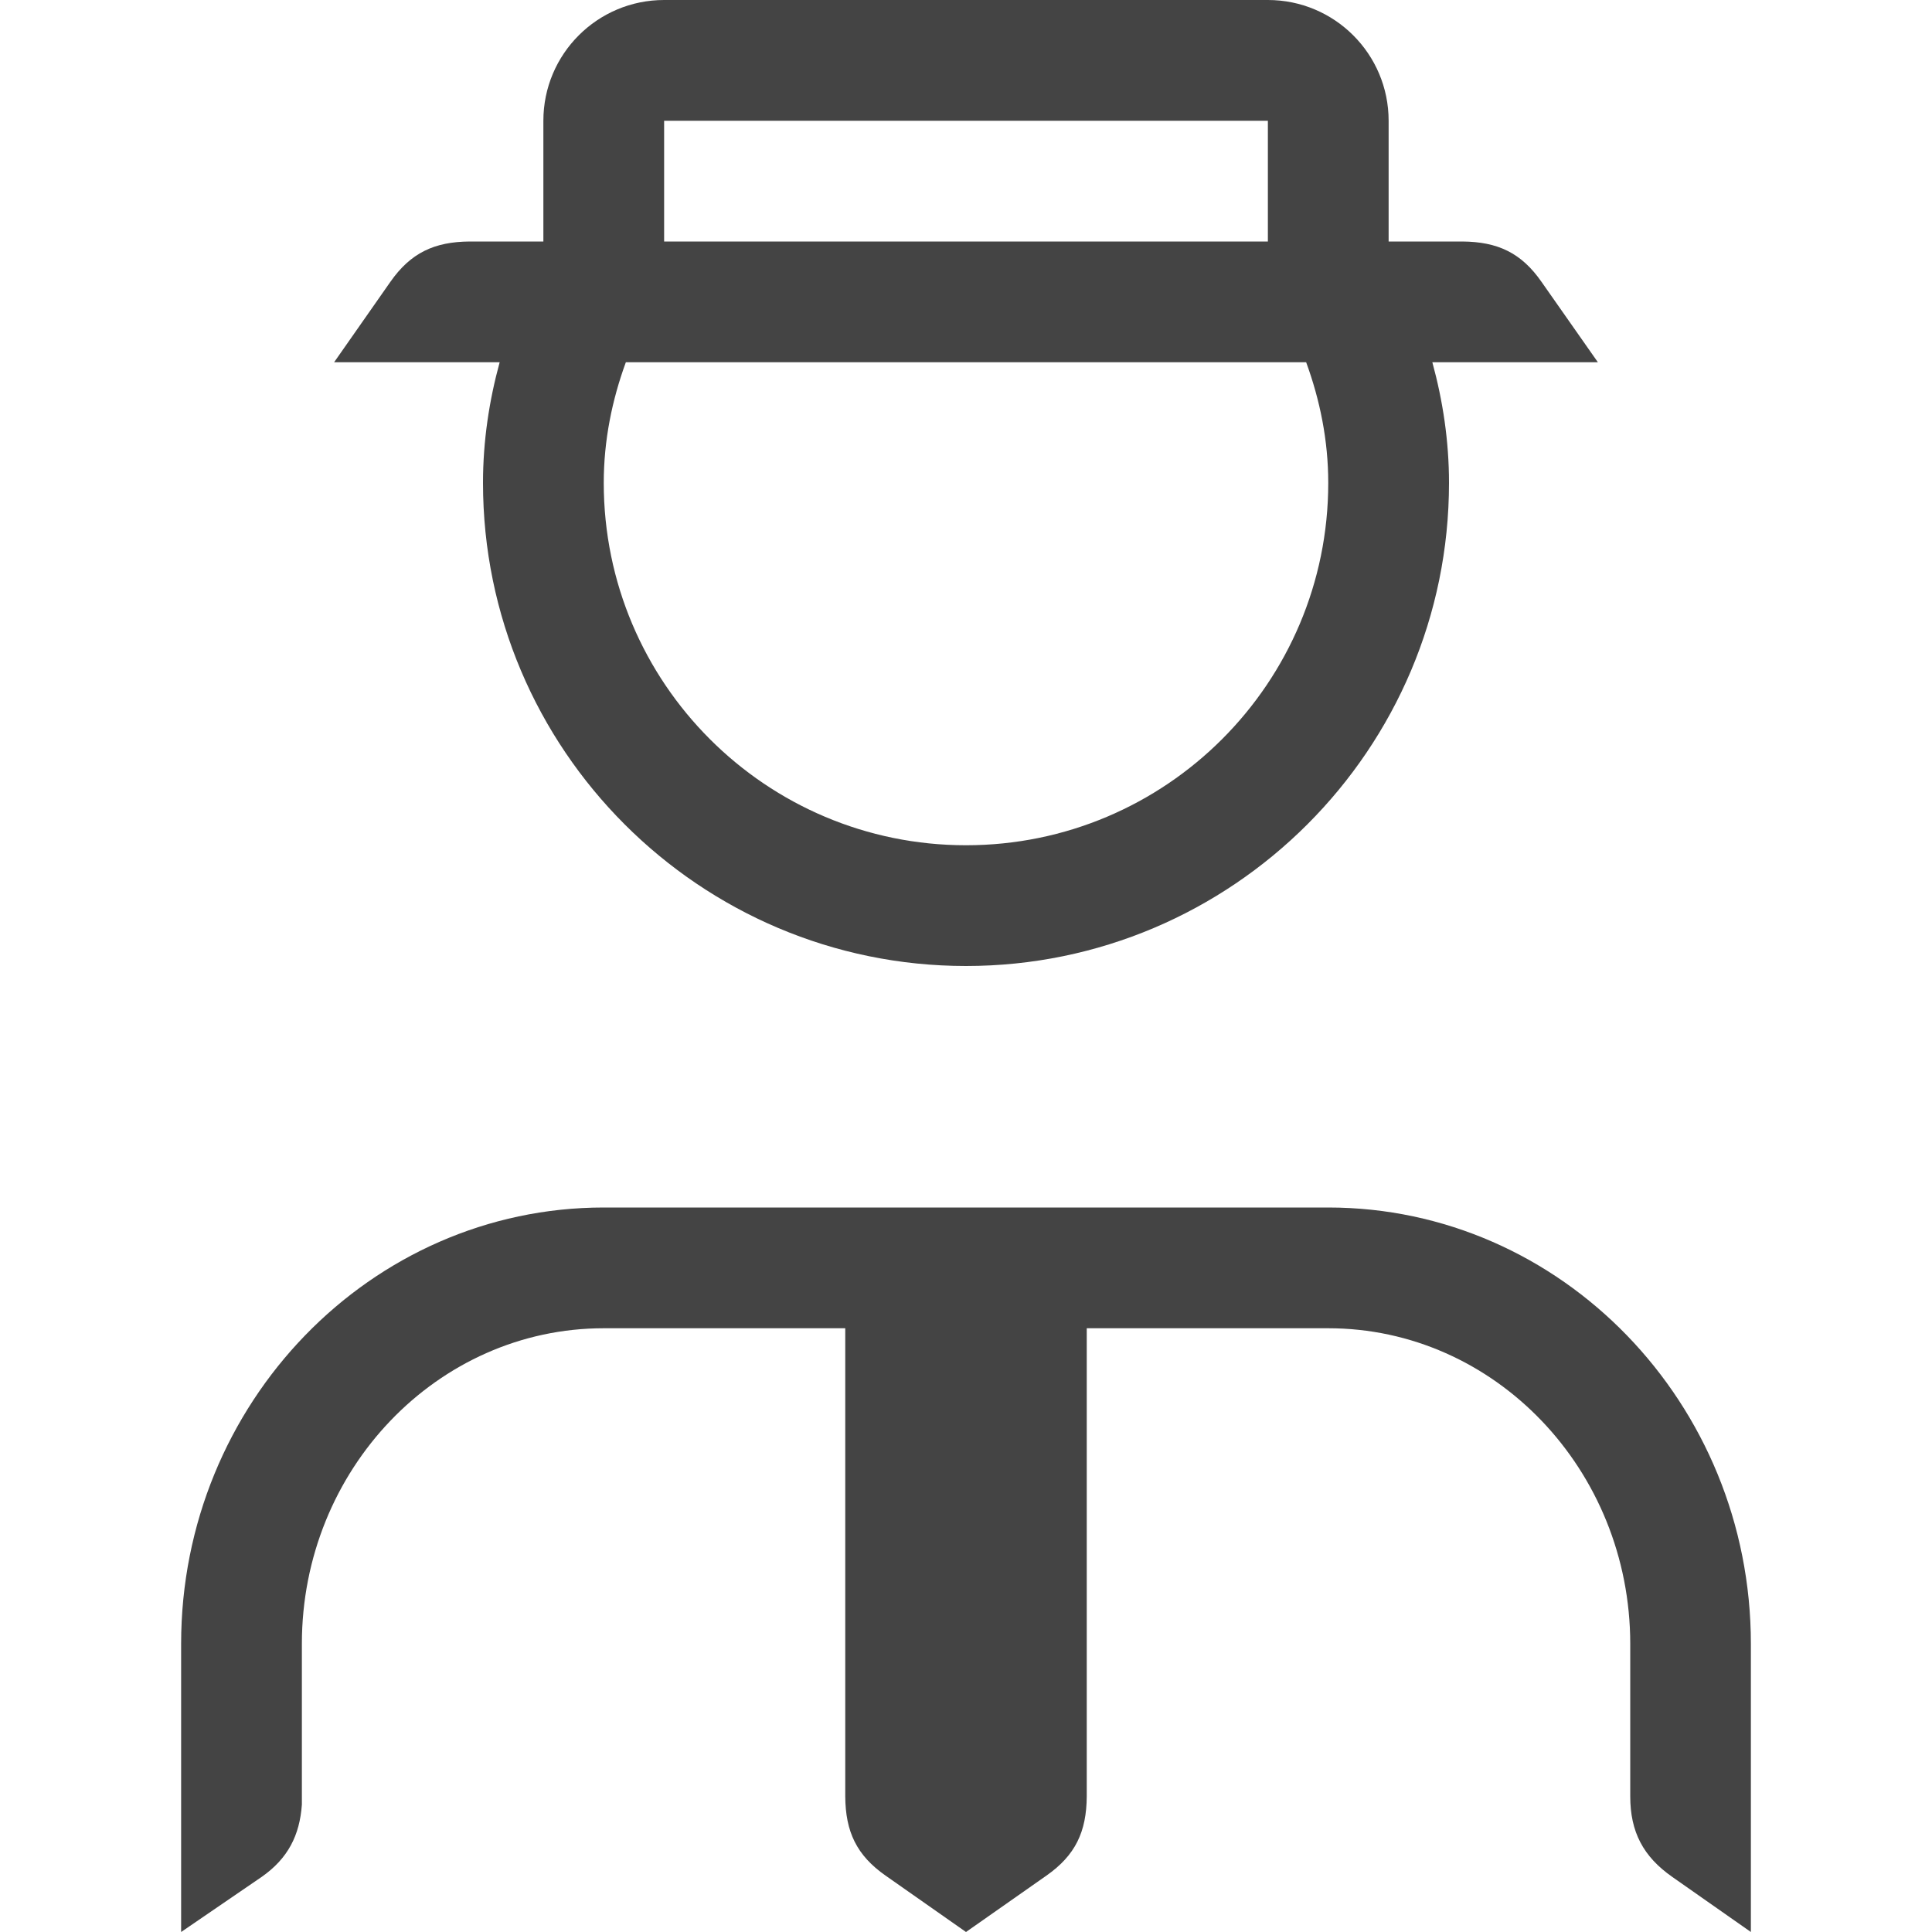 <!-- Generated by IcoMoon.io -->
<svg version="1.1" xmlns="http://www.w3.org/2000/svg" width="16" height="16" viewBox="0 0 16 16">
<title>user_hat</title>
<path fill="#444" d="M4 3.999c0 2.206 1.794 4.001 4 4.001s4-1.795 4-4.001c0-0.347-0.051-0.681-0.138-0.999h1.371l-0.467-0.666c-0.167-0.24-0.363-0.332-0.656-0.334h-0.61v-1c0-0.553-0.448-1-1-1h-5c-0.552 0-1 0.447-1 1v1h-0.61c-0.293 0.002-0.489 0.094-0.657 0.334l-0.466 0.666h1.371c-0.087 0.318-0.138 0.652-0.138 0.999zM5.5 1h5v1h-5v-1zM5.183 3h5.634c0.114 0.312 0.183 0.646 0.183 0.999 0 1.658-1.344 3.001-3 3.001s-3-1.343-3-3.001c0-0.353 0.069-0.687 0.183-0.999zM14.5 13.613v2.387l-0.652-0.457c-0.24-0.168-0.347-0.373-0.347-0.666v-1.264c-0.001-1.441-1.123-2.613-2.501-2.613h-2v3.877c-0.002 0.293-0.094 0.488-0.334 0.656l-0.666 0.467-0.666-0.467c-0.24-0.168-0.332-0.363-0.334-0.656v-3.877h-2c-1.378 0-2.5 1.172-2.5 2.613v1.332c-0.018 0.253-0.114 0.445-0.332 0.598l-0.668 0.457v-2.387c0-1.992 1.57-3.613 3.5-3.613h6c1.93 0 3.5 1.621 3.5 3.613z"></path>
</svg>
